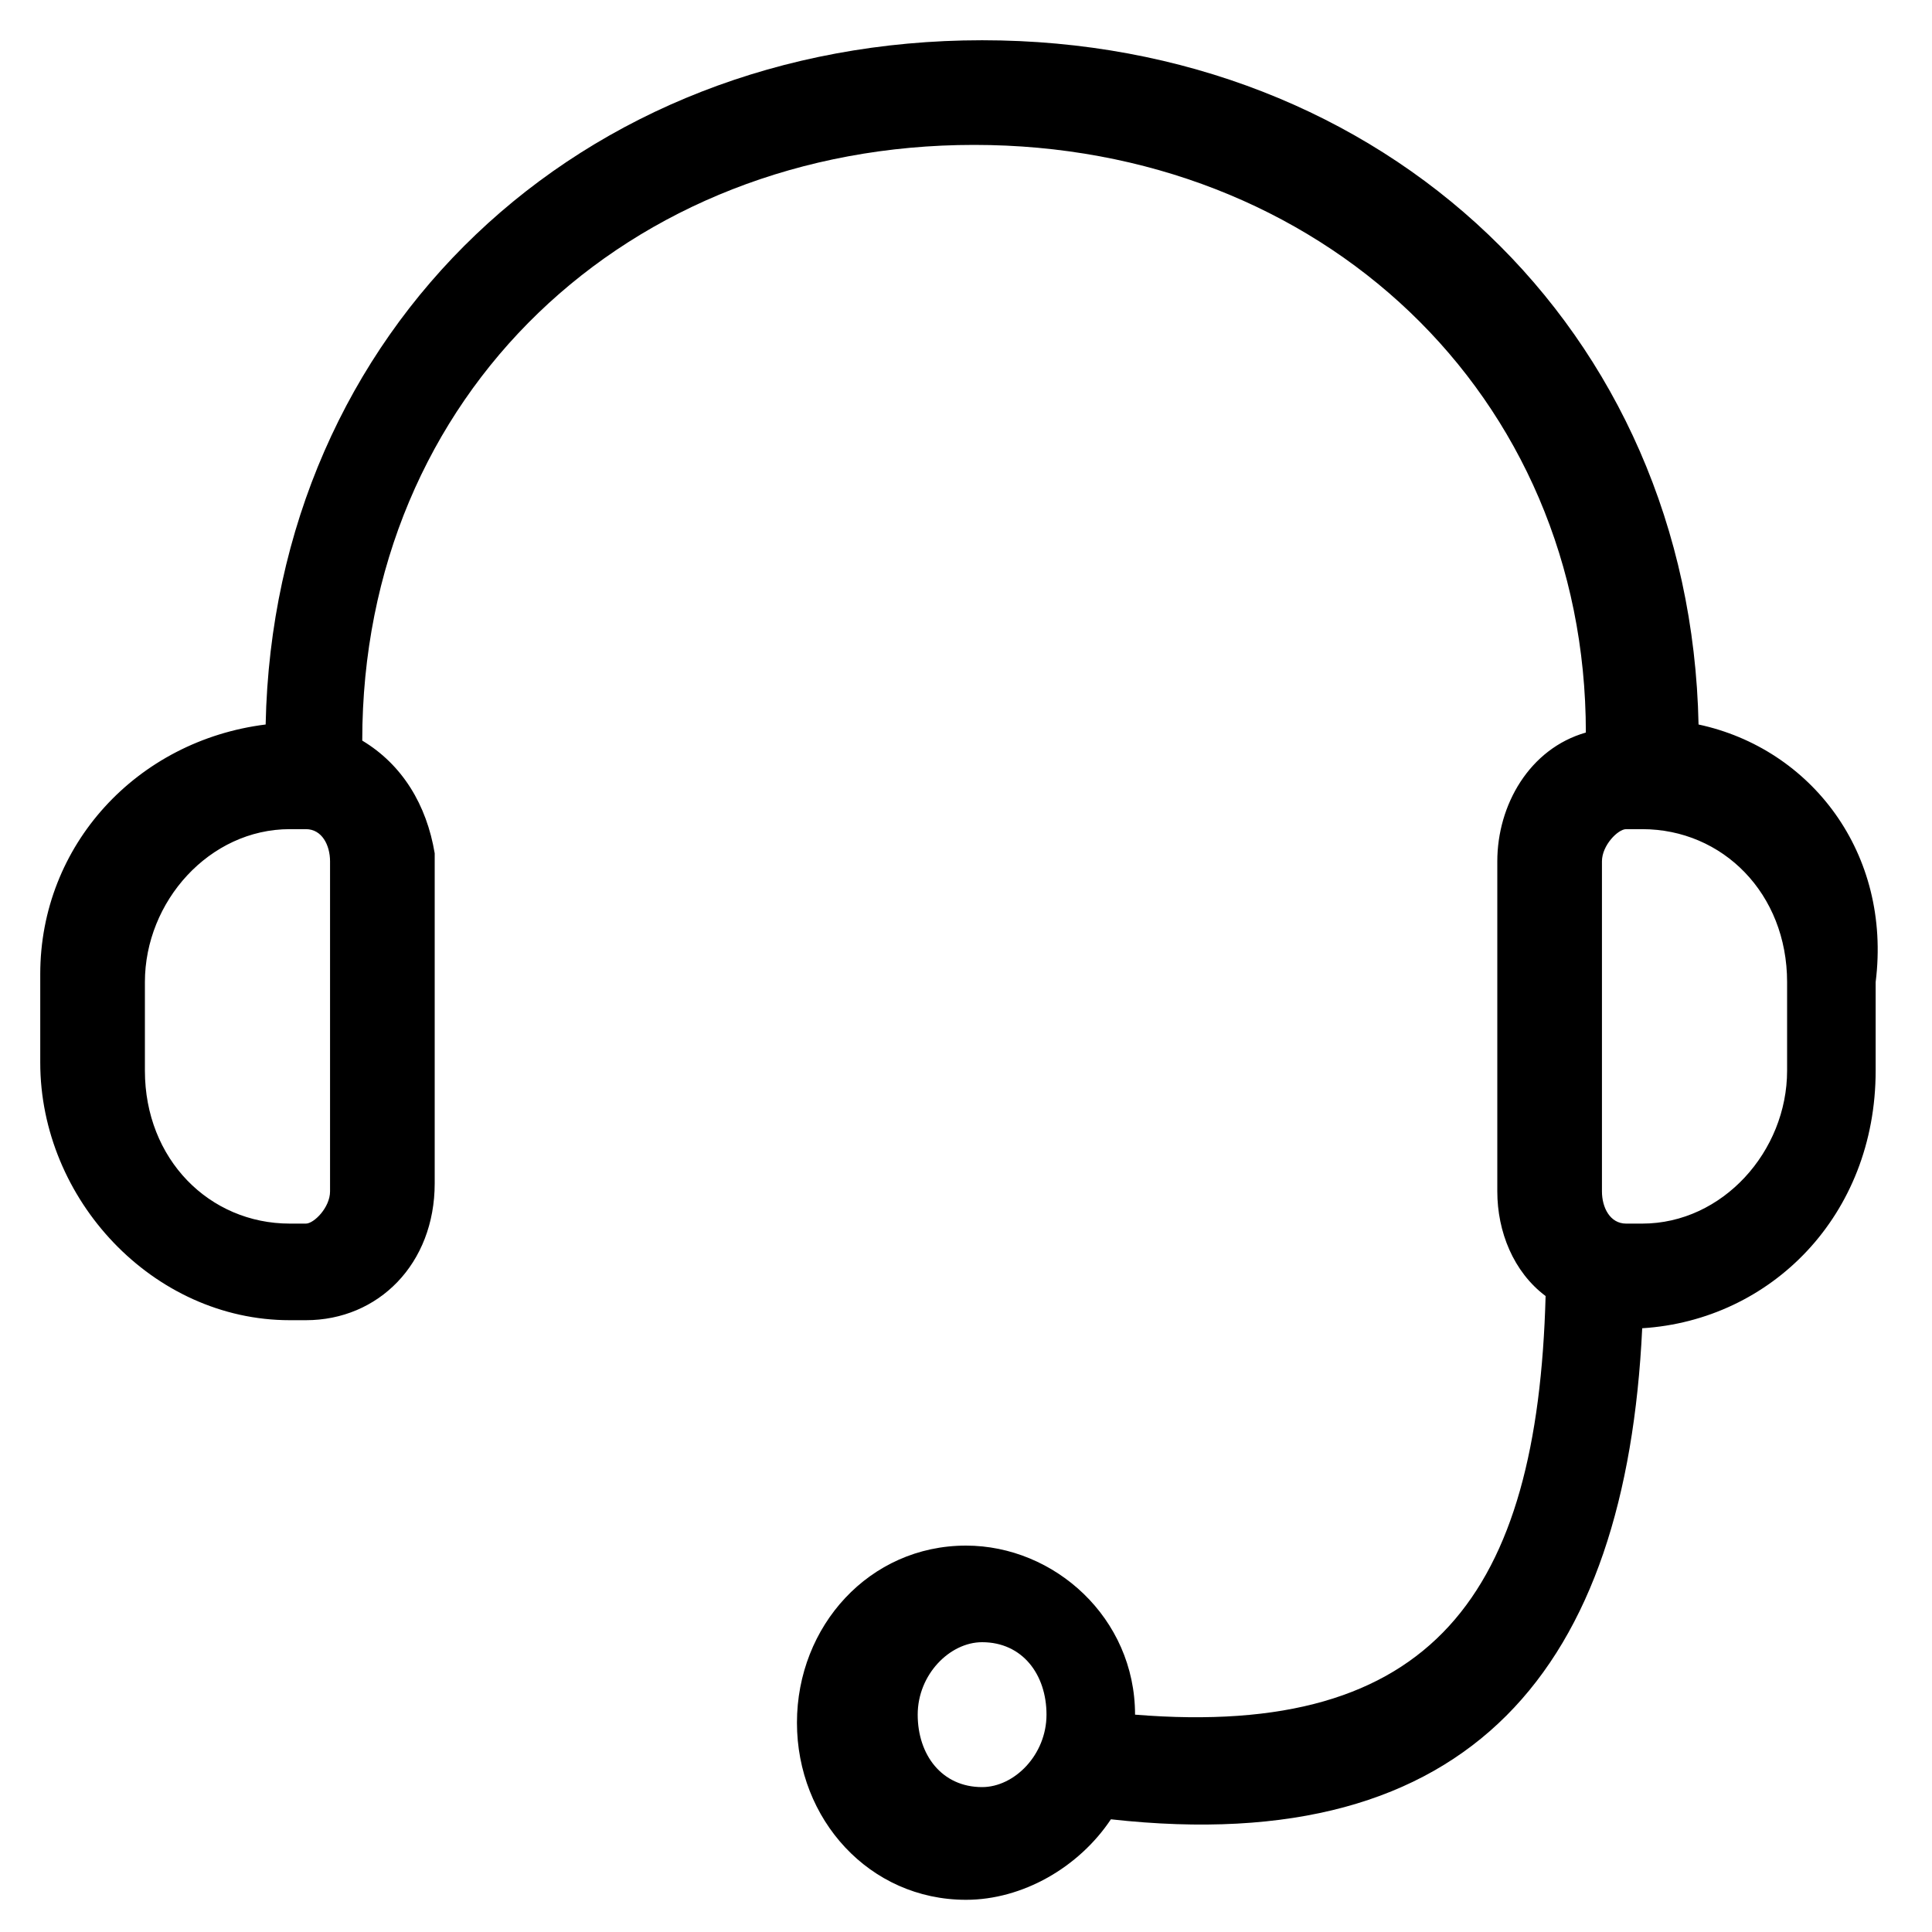 <svg version="1.1" id="Vlt-icon-headset" xmlns="http://www.w3.org/2000/svg" xmlns:xlink="http://www.w3.org/1999/xlink" x="0px" y="0px" viewBox="0 0 24 24" style="enable-background:new 0 0 24 24;" xml:space="preserve"><path d="M22.2,13.3c0,1-0.8,1.9-1.8,1.9h-0.2c-0.2,0-0.3-0.2-0.3-0.4v-4.1c0-0.2,0.2-0.4,0.3-0.4h0.2c1,0,1.8,0.8,1.8,1.9L22.2,13.3&#xA;&#x9;L22.2,13.3z M12.2,22.2c-0.5,0-0.8-0.4-0.8-0.9s0.4-0.9,0.8-0.9c0.5,0,0.8,0.4,0.8,0.9S12.6,22.2,12.2,22.2z M4.1,14.8&#xA;&#x9;c0,0.2-0.2,0.4-0.3,0.4H3.6c-1,0-1.8-0.8-1.8-1.9v-1.1c0-1,0.8-1.9,1.8-1.9h0.2c0.2,0,0.3,0.2,0.3,0.4V14.8L4.1,14.8z M21.1,9&#xA;&#x9;c-0.1-4.9-3.9-8.5-8.9-8.5C7.2,0.5,3.4,4.1,3.3,9c-1.6,0.2-2.8,1.5-2.8,3.1v1.1c0,1.7,1.4,3.2,3.1,3.2h0.2c0.9,0,1.6-0.7,1.6-1.7&#xA;&#x9;v-4.1C5.3,10,5,9.5,4.5,9.2c0-4.3,3.3-7.4,7.6-7.4c4.3,0,7.6,3.1,7.6,7.3c-0.7,0.2-1.1,0.9-1.1,1.6v4.1c0,0.5,0.2,1,0.6,1.3&#xA;&#x9;c-0.1,3.7-1.4,5.5-5.1,5.2c0-1.2-1-2.1-2.1-2.1c-1.2,0-2.1,1-2.1,2.2c0,1.2,0.9,2.2,2.1,2.2c0.7,0,1.4-0.4,1.8-1&#xA;&#x9;c4.5,0.5,6.4-1.9,6.6-6.1c1.6-0.1,2.9-1.4,2.9-3.2v-1.1C23.5,10.6,22.5,9.3,21.1,9L21.1,9z"/></svg>